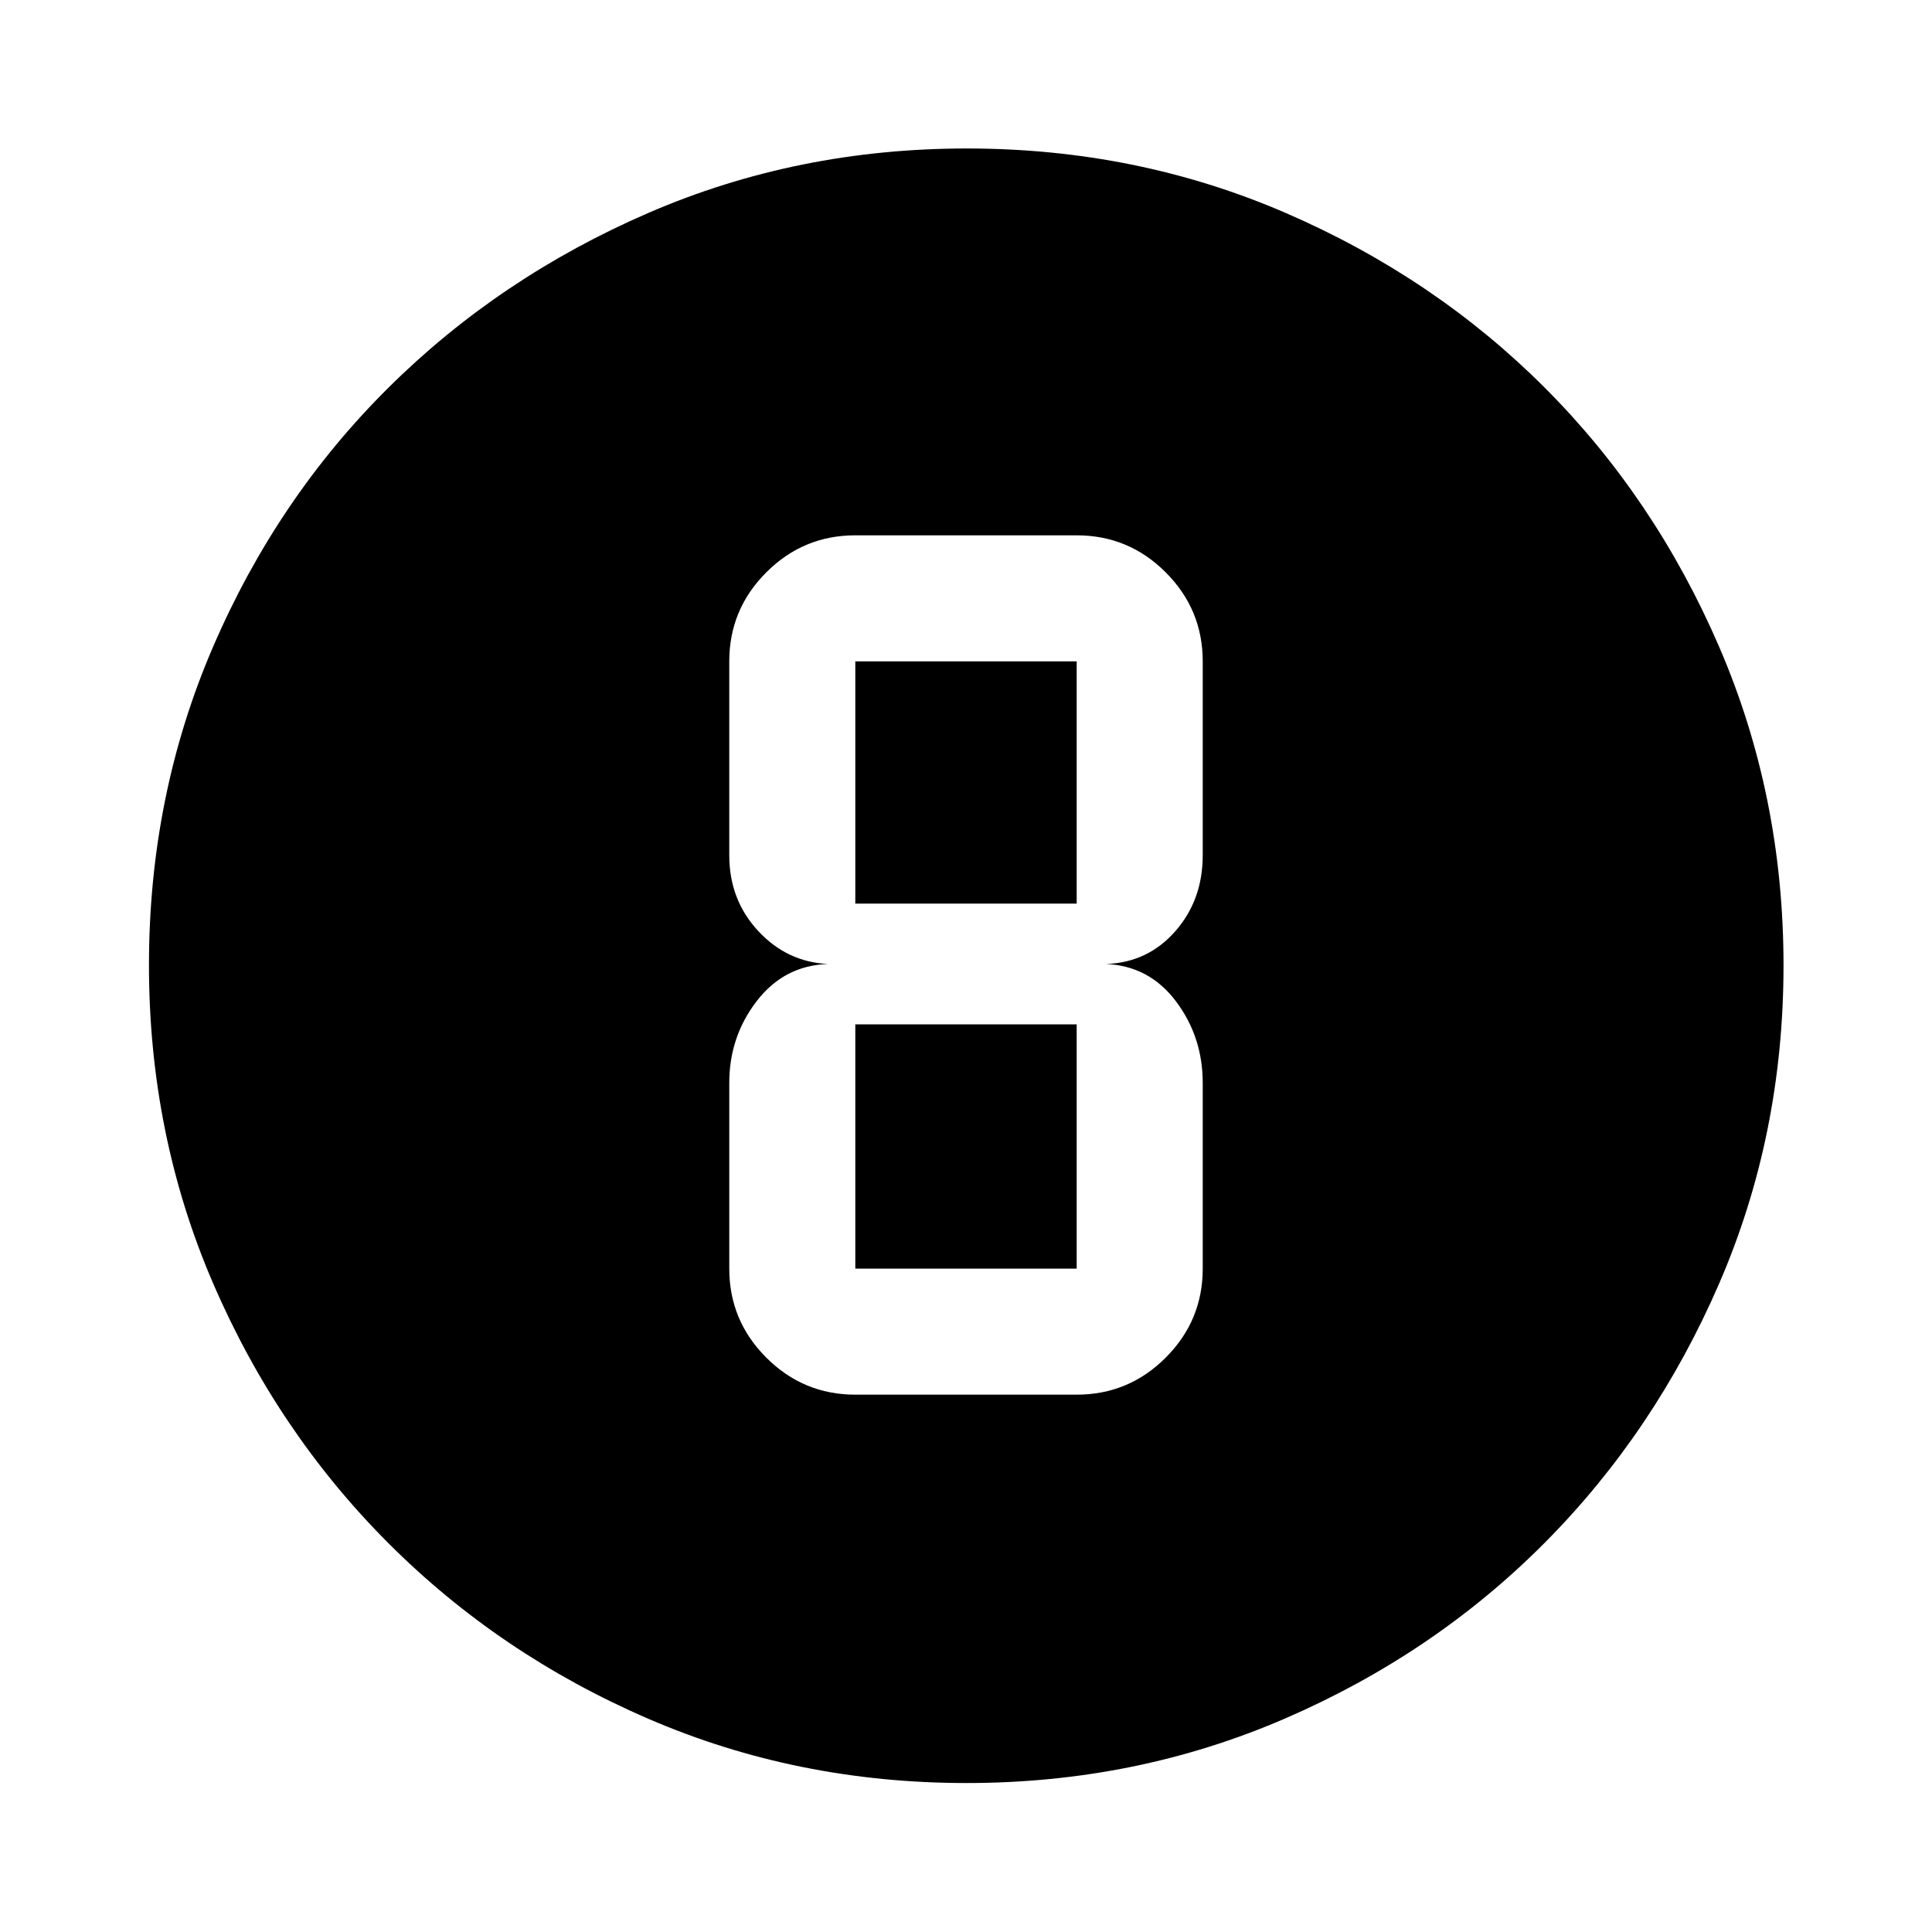 <svg xmlns="http://www.w3.org/2000/svg" height="48" viewBox="0 -960 960 960" width="48"><path d="M480.3-74.02q-84.2 0-158.04-31.88-73.84-31.88-129.16-87.2-55.32-55.32-87.2-129.2-31.88-73.88-31.88-158.17 0-84.28 31.88-158.2 31.88-73.91 87.16-128.74 55.28-54.84 129.18-86.82 73.9-31.99 158.21-31.99 84.3 0 158.25 31.97 73.94 31.97 128.75 86.77 54.82 54.8 86.79 128.88 31.98 74.08 31.98 158.33 0 84.24-31.99 158.07-31.98 73.84-86.82 128.95-54.83 55.1-128.87 87.17Q564.5-74.02 480.3-74.02ZM425-267h110q25.84 0 44.23-18.4 18.4-18.4 18.4-44.23v-92.26q0-22.85-13.26-40.5T549.59-481q20.76-.72 34.4-16.26 13.64-15.54 13.64-37.74v-96.37q0-25.83-18.4-44.23Q560.84-694 535-694H425q-25.84 0-44.23 18.4-18.4 18.4-18.4 44.23V-535q0 22.1 14.34 37.57 14.35 15.47 34.7 16.43-21.76.72-35.4 18.44-13.64 17.72-13.64 40.67v92.26q0 25.83 18.4 44.23Q399.16-267 425-267Zm0-364.37h110V-511H425v-120.37Zm0 301.74V-451h110v121.37H425Z"/></svg>